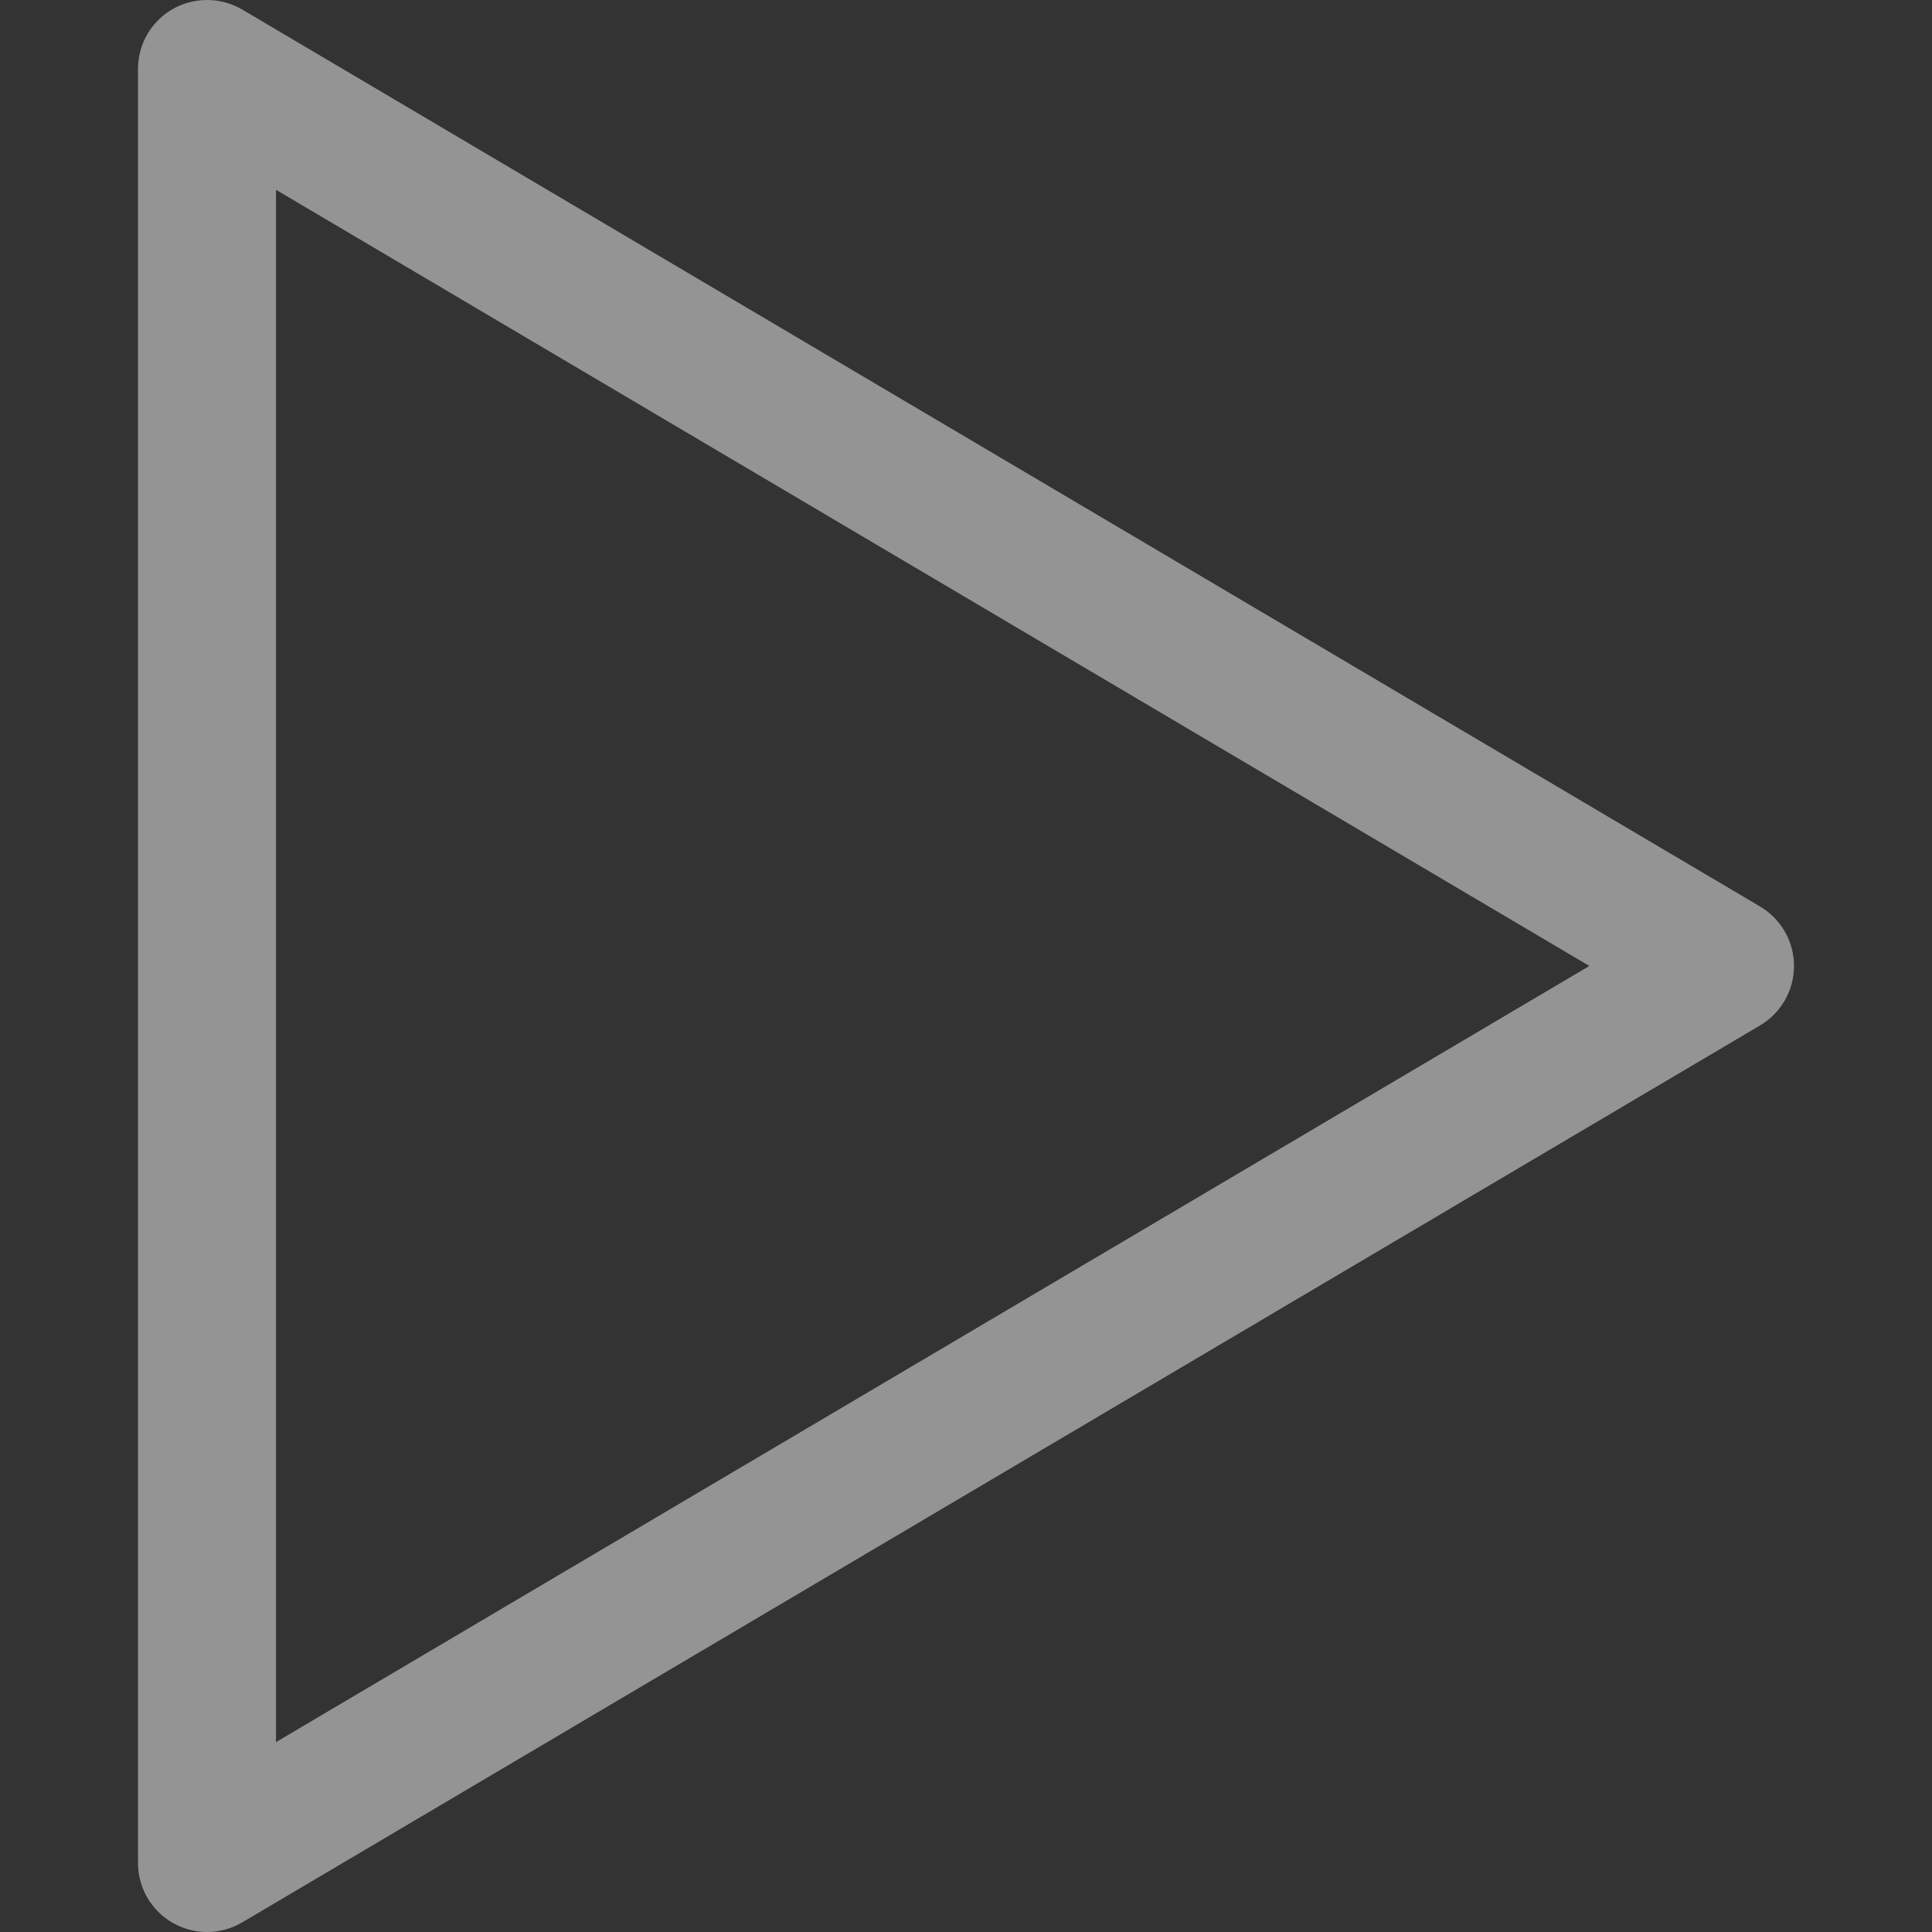 <svg id="Capa_1" enable-background="new 0 0 437.499 437.499" height="57px" viewBox="0 0 437.499 437.499" width="57px" xmlns="http://www.w3.org/2000/svg"><rect x="0" y="0" width="437.499" height="437.499" fill="#333333" stroke="none"/><path fill="rgba(247,247,247,.5)" d="m46.875 437.498c-2.67 0-5.341-.687-7.751-2.06-4.868-2.777-7.874-7.95-7.874-13.566v-406.27c0-5.616 3.006-10.789 7.874-13.566 4.913-2.762 10.88-2.701 15.701.107l343.749 203.136c4.761 2.823 7.675 7.935 7.675 13.459s-2.914 10.636-7.675 13.459l-343.749 203.135c-2.457 1.435-5.204 2.167-7.95 2.166zm15.625-394.521v351.521l297.409-175.76z"/></svg>